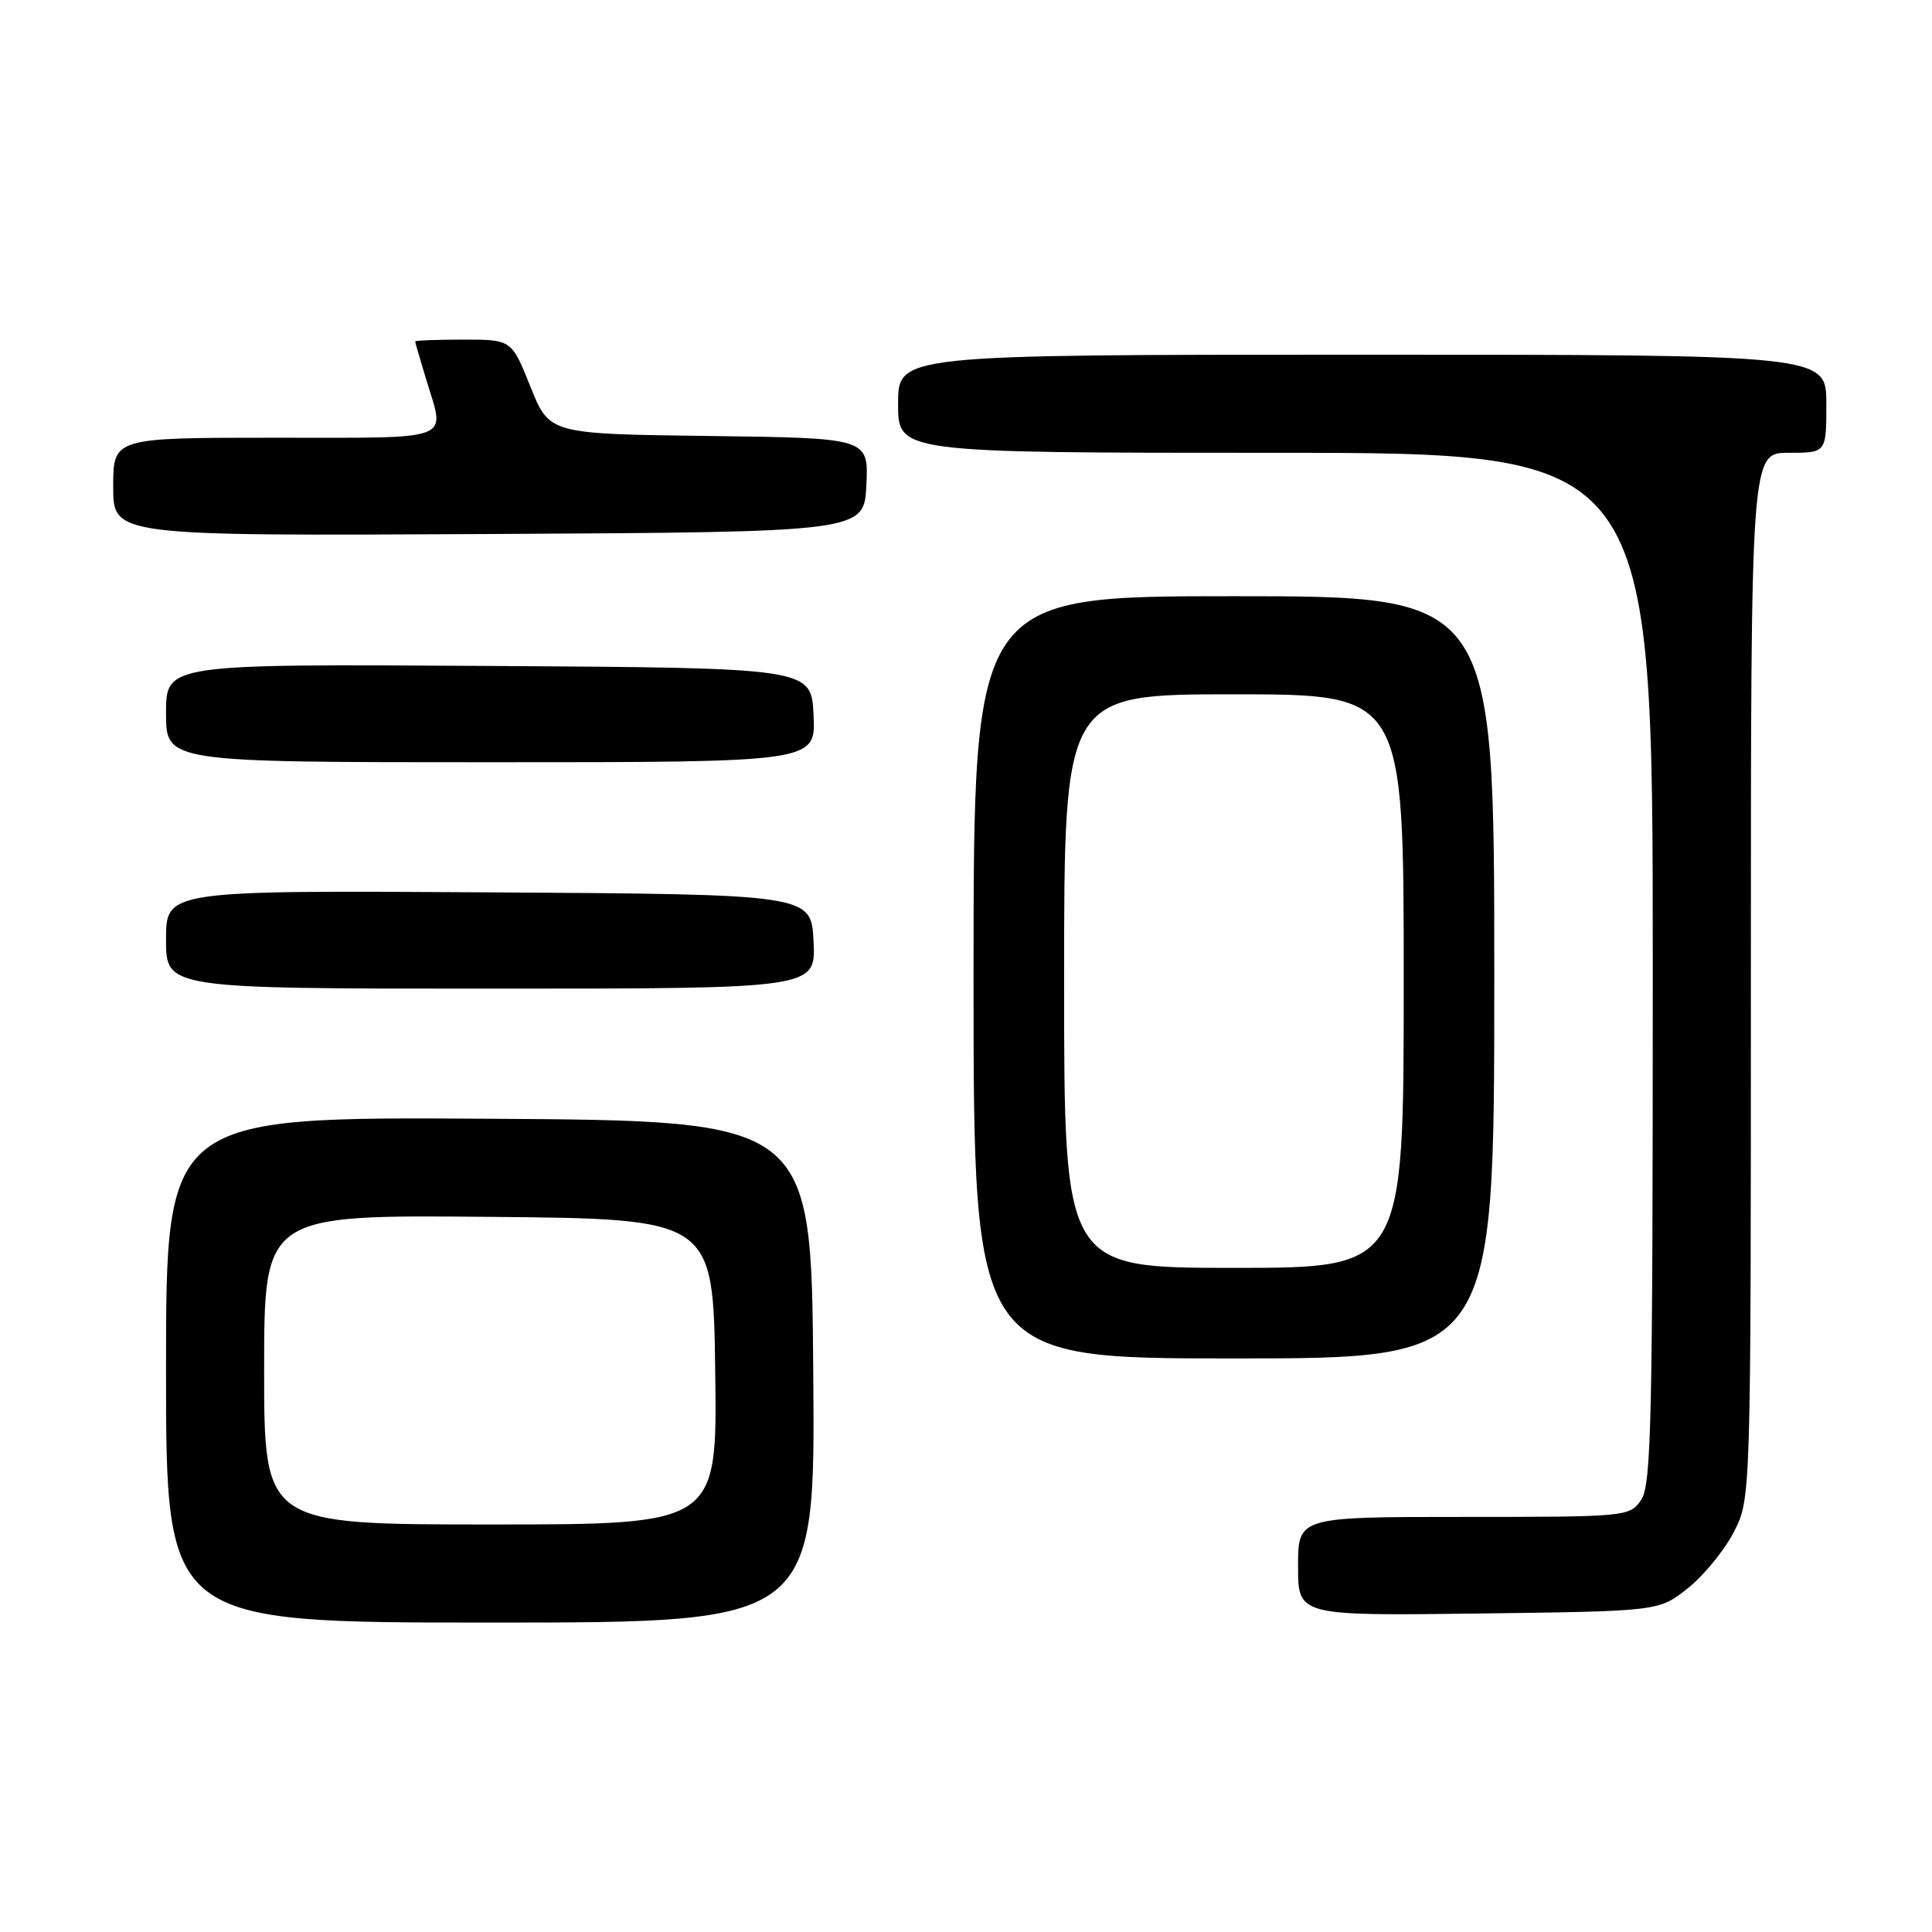 <?xml version="1.0" encoding="UTF-8" standalone="no"?>
<!DOCTYPE svg PUBLIC "-//W3C//DTD SVG 1.1//EN" "http://www.w3.org/Graphics/SVG/1.1/DTD/svg11.dtd" >
<svg xmlns="http://www.w3.org/2000/svg" xmlns:xlink="http://www.w3.org/1999/xlink" version="1.1" viewBox="0 0 256 256">
 <g >
 <path fill="currentColor"
d=" M 107.76 181.75 C 107.50 148.50 107.50 148.50 64.75 148.24 C 22.00 147.98 22.00 147.98 22.00 181.49 C 22.00 215.00 22.00 215.00 65.01 215.00 C 108.03 215.00 108.03 215.00 107.76 181.75 Z  M 223.66 210.44 C 225.77 208.76 228.51 205.40 229.75 202.98 C 232.00 198.58 232.00 198.58 232.00 129.29 C 232.00 60.00 232.00 60.00 237.00 60.00 C 242.00 60.00 242.00 60.00 242.00 53.50 C 242.00 47.00 242.00 47.00 180.50 47.00 C 119.00 47.00 119.00 47.00 119.00 53.50 C 119.00 60.00 119.00 60.00 169.00 60.00 C 219.00 60.00 219.00 60.00 219.00 128.28 C 219.00 188.46 218.82 196.82 217.44 198.78 C 215.92 200.96 215.49 201.00 193.94 201.00 C 172.00 201.00 172.00 201.00 172.00 207.55 C 172.00 214.10 172.00 214.10 195.91 213.80 C 219.82 213.50 219.82 213.50 223.66 210.44 Z  M 198.00 129.50 C 198.00 79.00 198.00 79.00 163.50 79.00 C 129.00 79.00 129.00 79.00 129.00 129.50 C 129.00 180.00 129.00 180.00 163.50 180.00 C 198.00 180.00 198.00 180.00 198.00 129.50 Z  M 107.80 124.75 C 107.50 118.50 107.50 118.50 64.75 118.24 C 22.00 117.98 22.00 117.98 22.00 124.49 C 22.00 131.00 22.00 131.00 65.05 131.00 C 108.10 131.00 108.10 131.00 107.80 124.75 Z  M 107.80 94.75 C 107.50 88.50 107.50 88.50 64.75 88.24 C 22.00 87.98 22.00 87.98 22.00 94.49 C 22.00 101.00 22.00 101.00 65.05 101.00 C 108.10 101.00 108.10 101.00 107.80 94.75 Z  M 114.80 64.27 C 115.09 58.04 115.09 58.04 93.94 57.77 C 72.79 57.50 72.79 57.50 70.29 51.25 C 67.79 45.00 67.79 45.00 61.39 45.00 C 57.88 45.00 55.00 45.11 55.01 45.25 C 55.02 45.39 55.69 47.71 56.51 50.41 C 58.99 58.57 60.48 58.00 36.50 58.00 C 15.00 58.00 15.00 58.00 15.00 64.51 C 15.00 71.02 15.00 71.02 64.75 70.76 C 114.50 70.50 114.50 70.50 114.80 64.27 Z  M 35.00 181.49 C 35.00 160.97 35.00 160.97 64.75 161.24 C 94.50 161.50 94.50 161.50 94.77 181.75 C 95.04 202.00 95.04 202.00 65.02 202.00 C 35.00 202.00 35.00 202.00 35.00 181.49 Z  M 141.00 130.00 C 141.00 92.00 141.00 92.00 163.50 92.00 C 186.00 92.00 186.00 92.00 186.00 130.00 C 186.00 168.00 186.00 168.00 163.50 168.00 C 141.00 168.00 141.00 168.00 141.00 130.00 Z "/>
</g>
</svg>